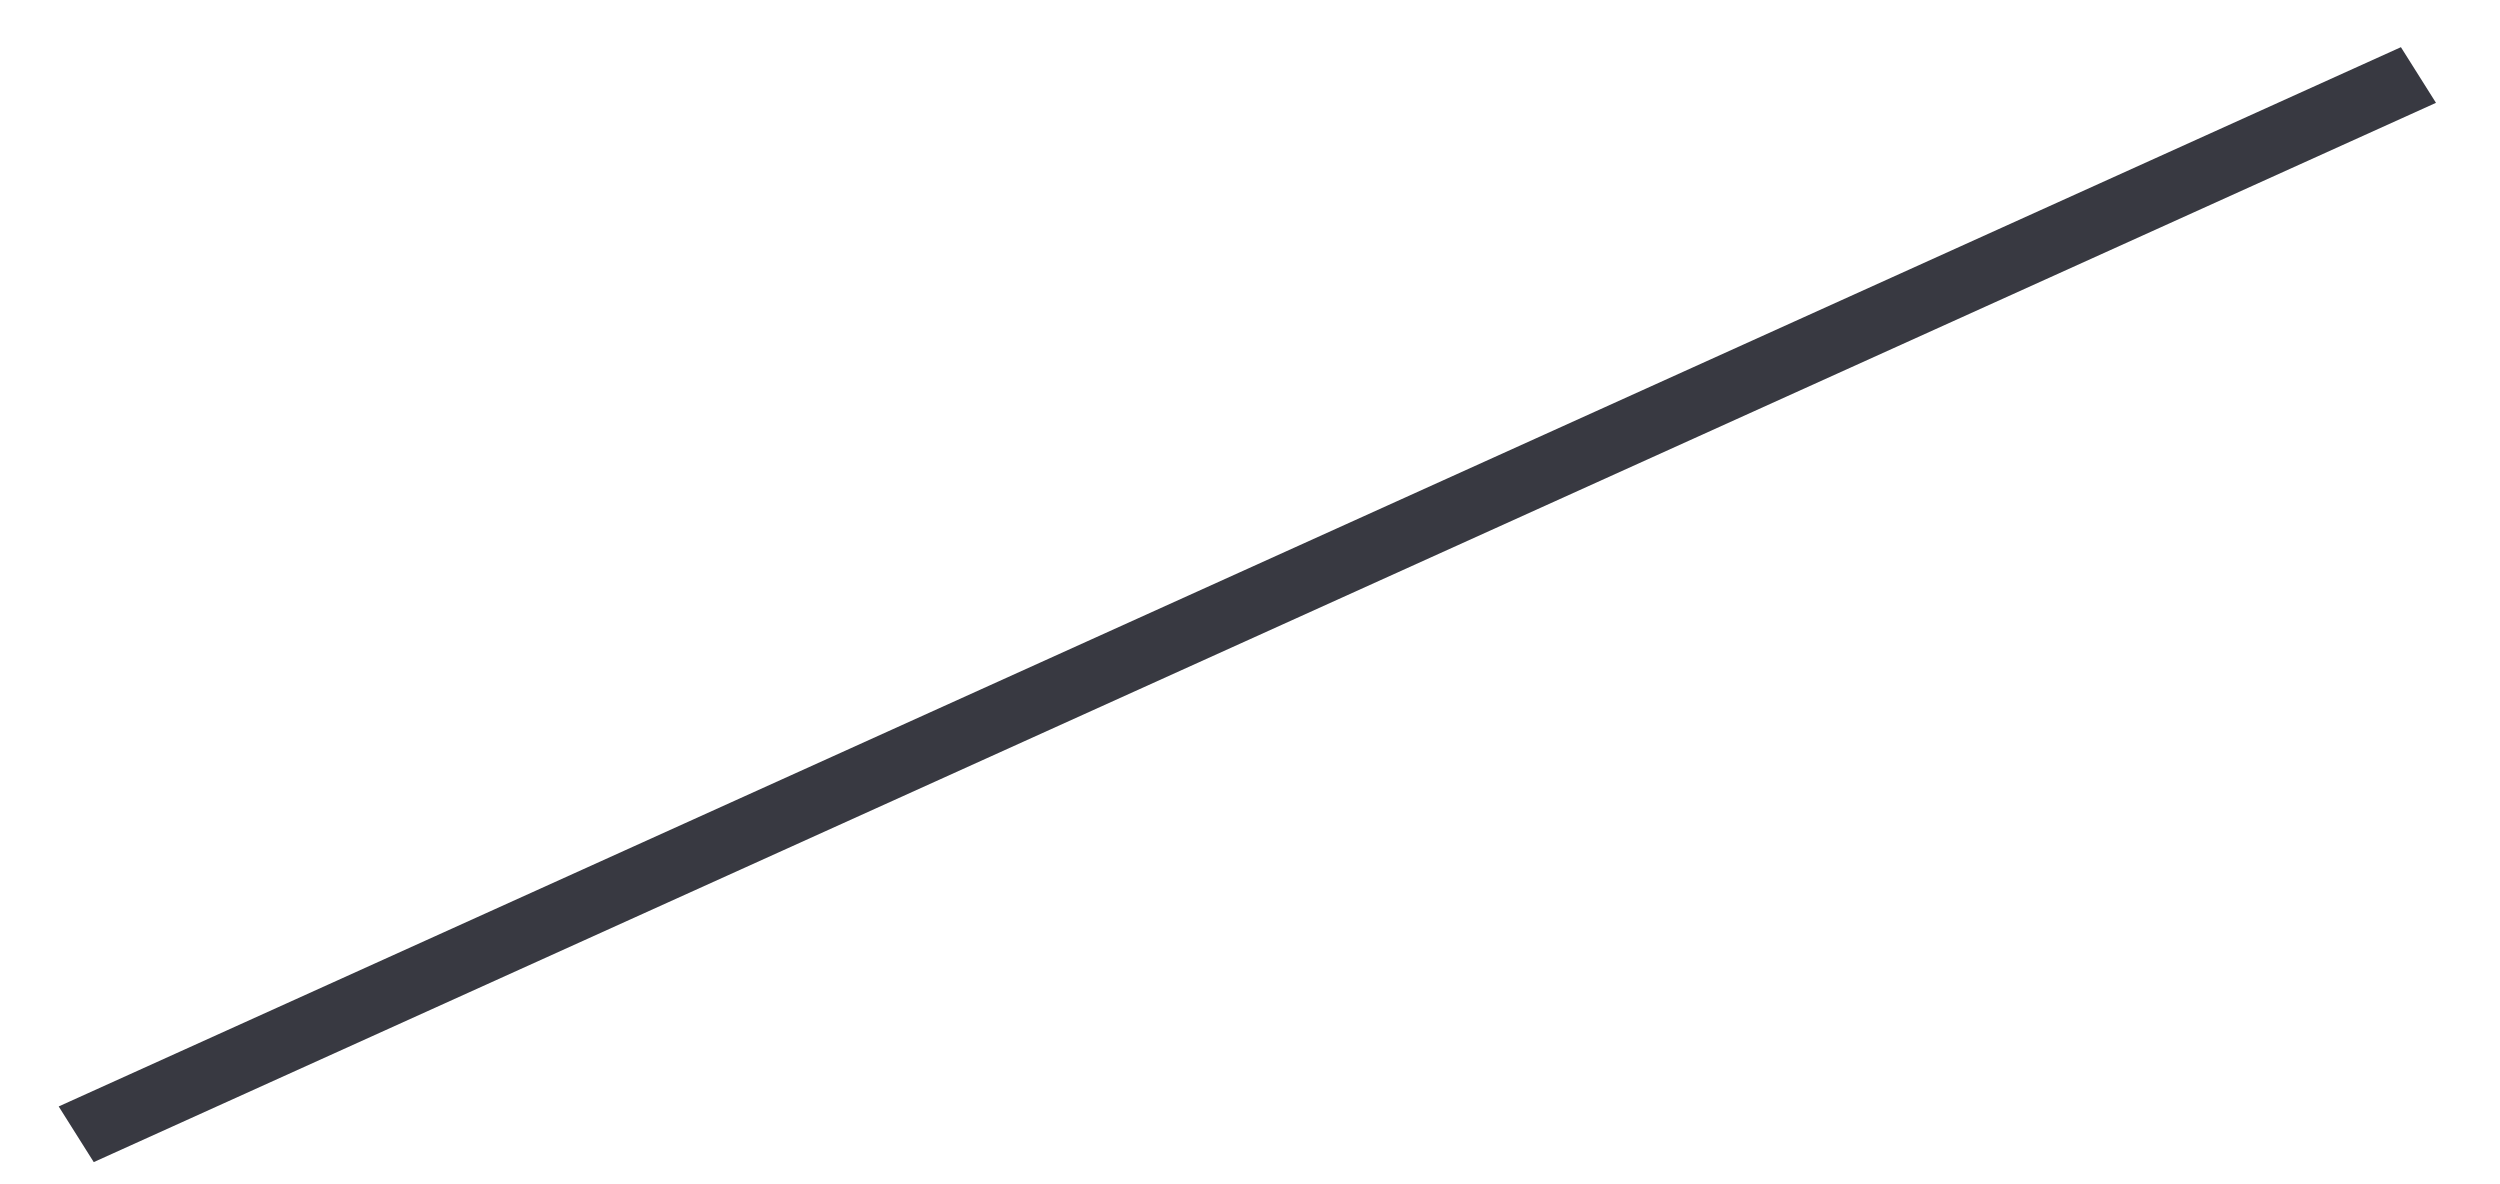 <?xml version="1.0" encoding="UTF-8" standalone="no"?><svg width='38' height='18' viewBox='0 0 38 18' fill='none' xmlns='http://www.w3.org/2000/svg'>
<line y1='-0.5' x2='39.08' y2='-0.5' transform='matrix(0.911 -0.412 0.533 0.846 1.425 17.664)' stroke='#383941'/>
</svg>
